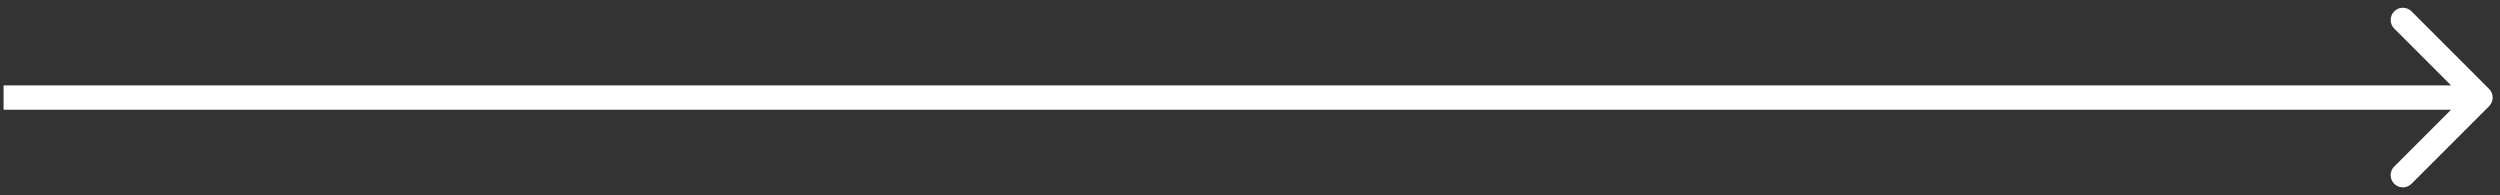 <svg width="205" height="16" viewBox="0 0 205 16" fill="none" xmlns="http://www.w3.org/2000/svg">
<rect x="0" y="0" width="205" height="16" fill="#333333" stroke="none"/>
<path d="M204.106 7.293C204.497 7.683 204.497 8.317 204.106 8.707L197.742 15.071C197.352 15.462 196.718 15.462 196.328 15.071C195.937 14.681 195.937 14.047 196.328 13.657L201.985 8L196.328 2.343C195.937 1.953 195.937 1.319 196.328 0.929C196.718 0.538 197.352 0.538 197.742 0.929L204.106 7.293ZM203.399 9H0.293V7H203.399V9Z" fill="white"/>
</svg>
